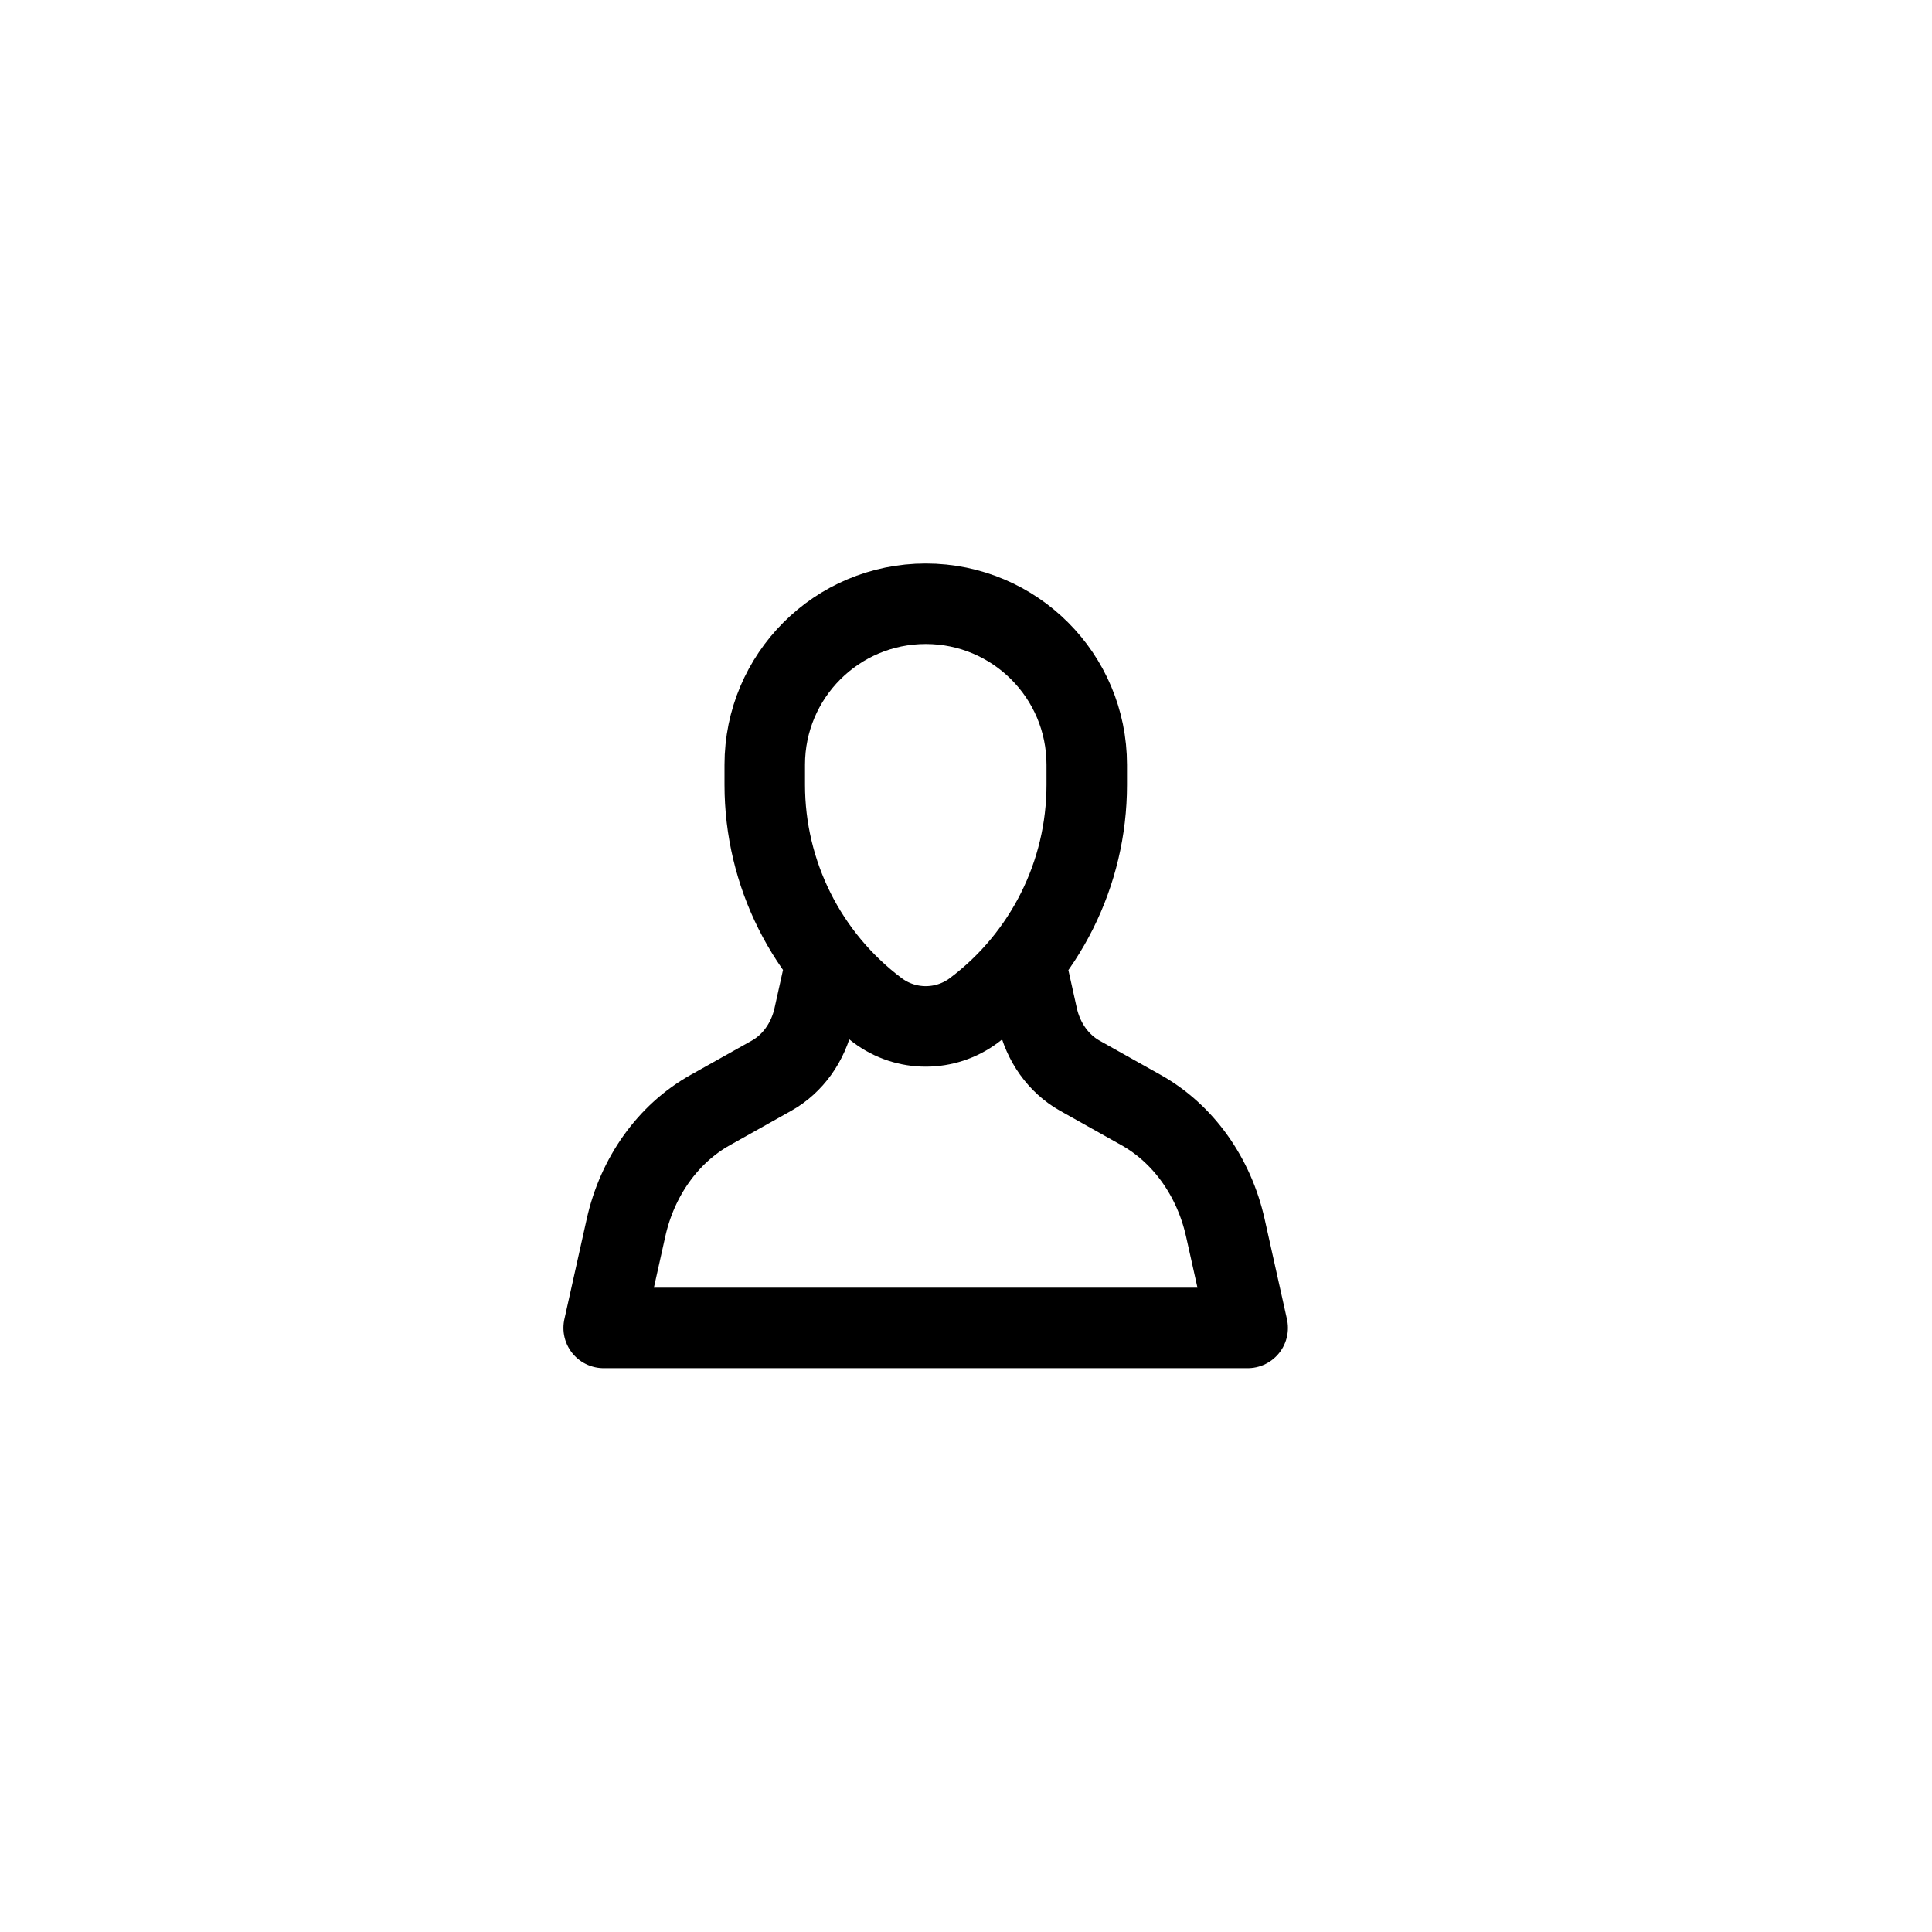 <svg height="24" viewBox="0 0 24 24" width="24" xmlns="http://www.w3.org/2000/svg"><path d="m13.5 9.75v-.25c0-1.105-.895-2-2-2s-2 .895-2 2v.25c0 1.101.519 2.139 1.4 2.8.355.267.845.267 1.2 0 .881-.661 1.4-1.698 1.4-2.8zm-.766 2.186.154.693c.07.318.262.585.523.732l.765.429c.522.293.904.827 1.046 1.463l.277 1.243h-8l.277-1.243c.141-.636.523-1.17 1.046-1.463l.765-.429c.261-.147.453-.414.523-.732l.154-.693" fill="none" stroke="#000" stroke-linecap="round" stroke-linejoin="round"/></svg>